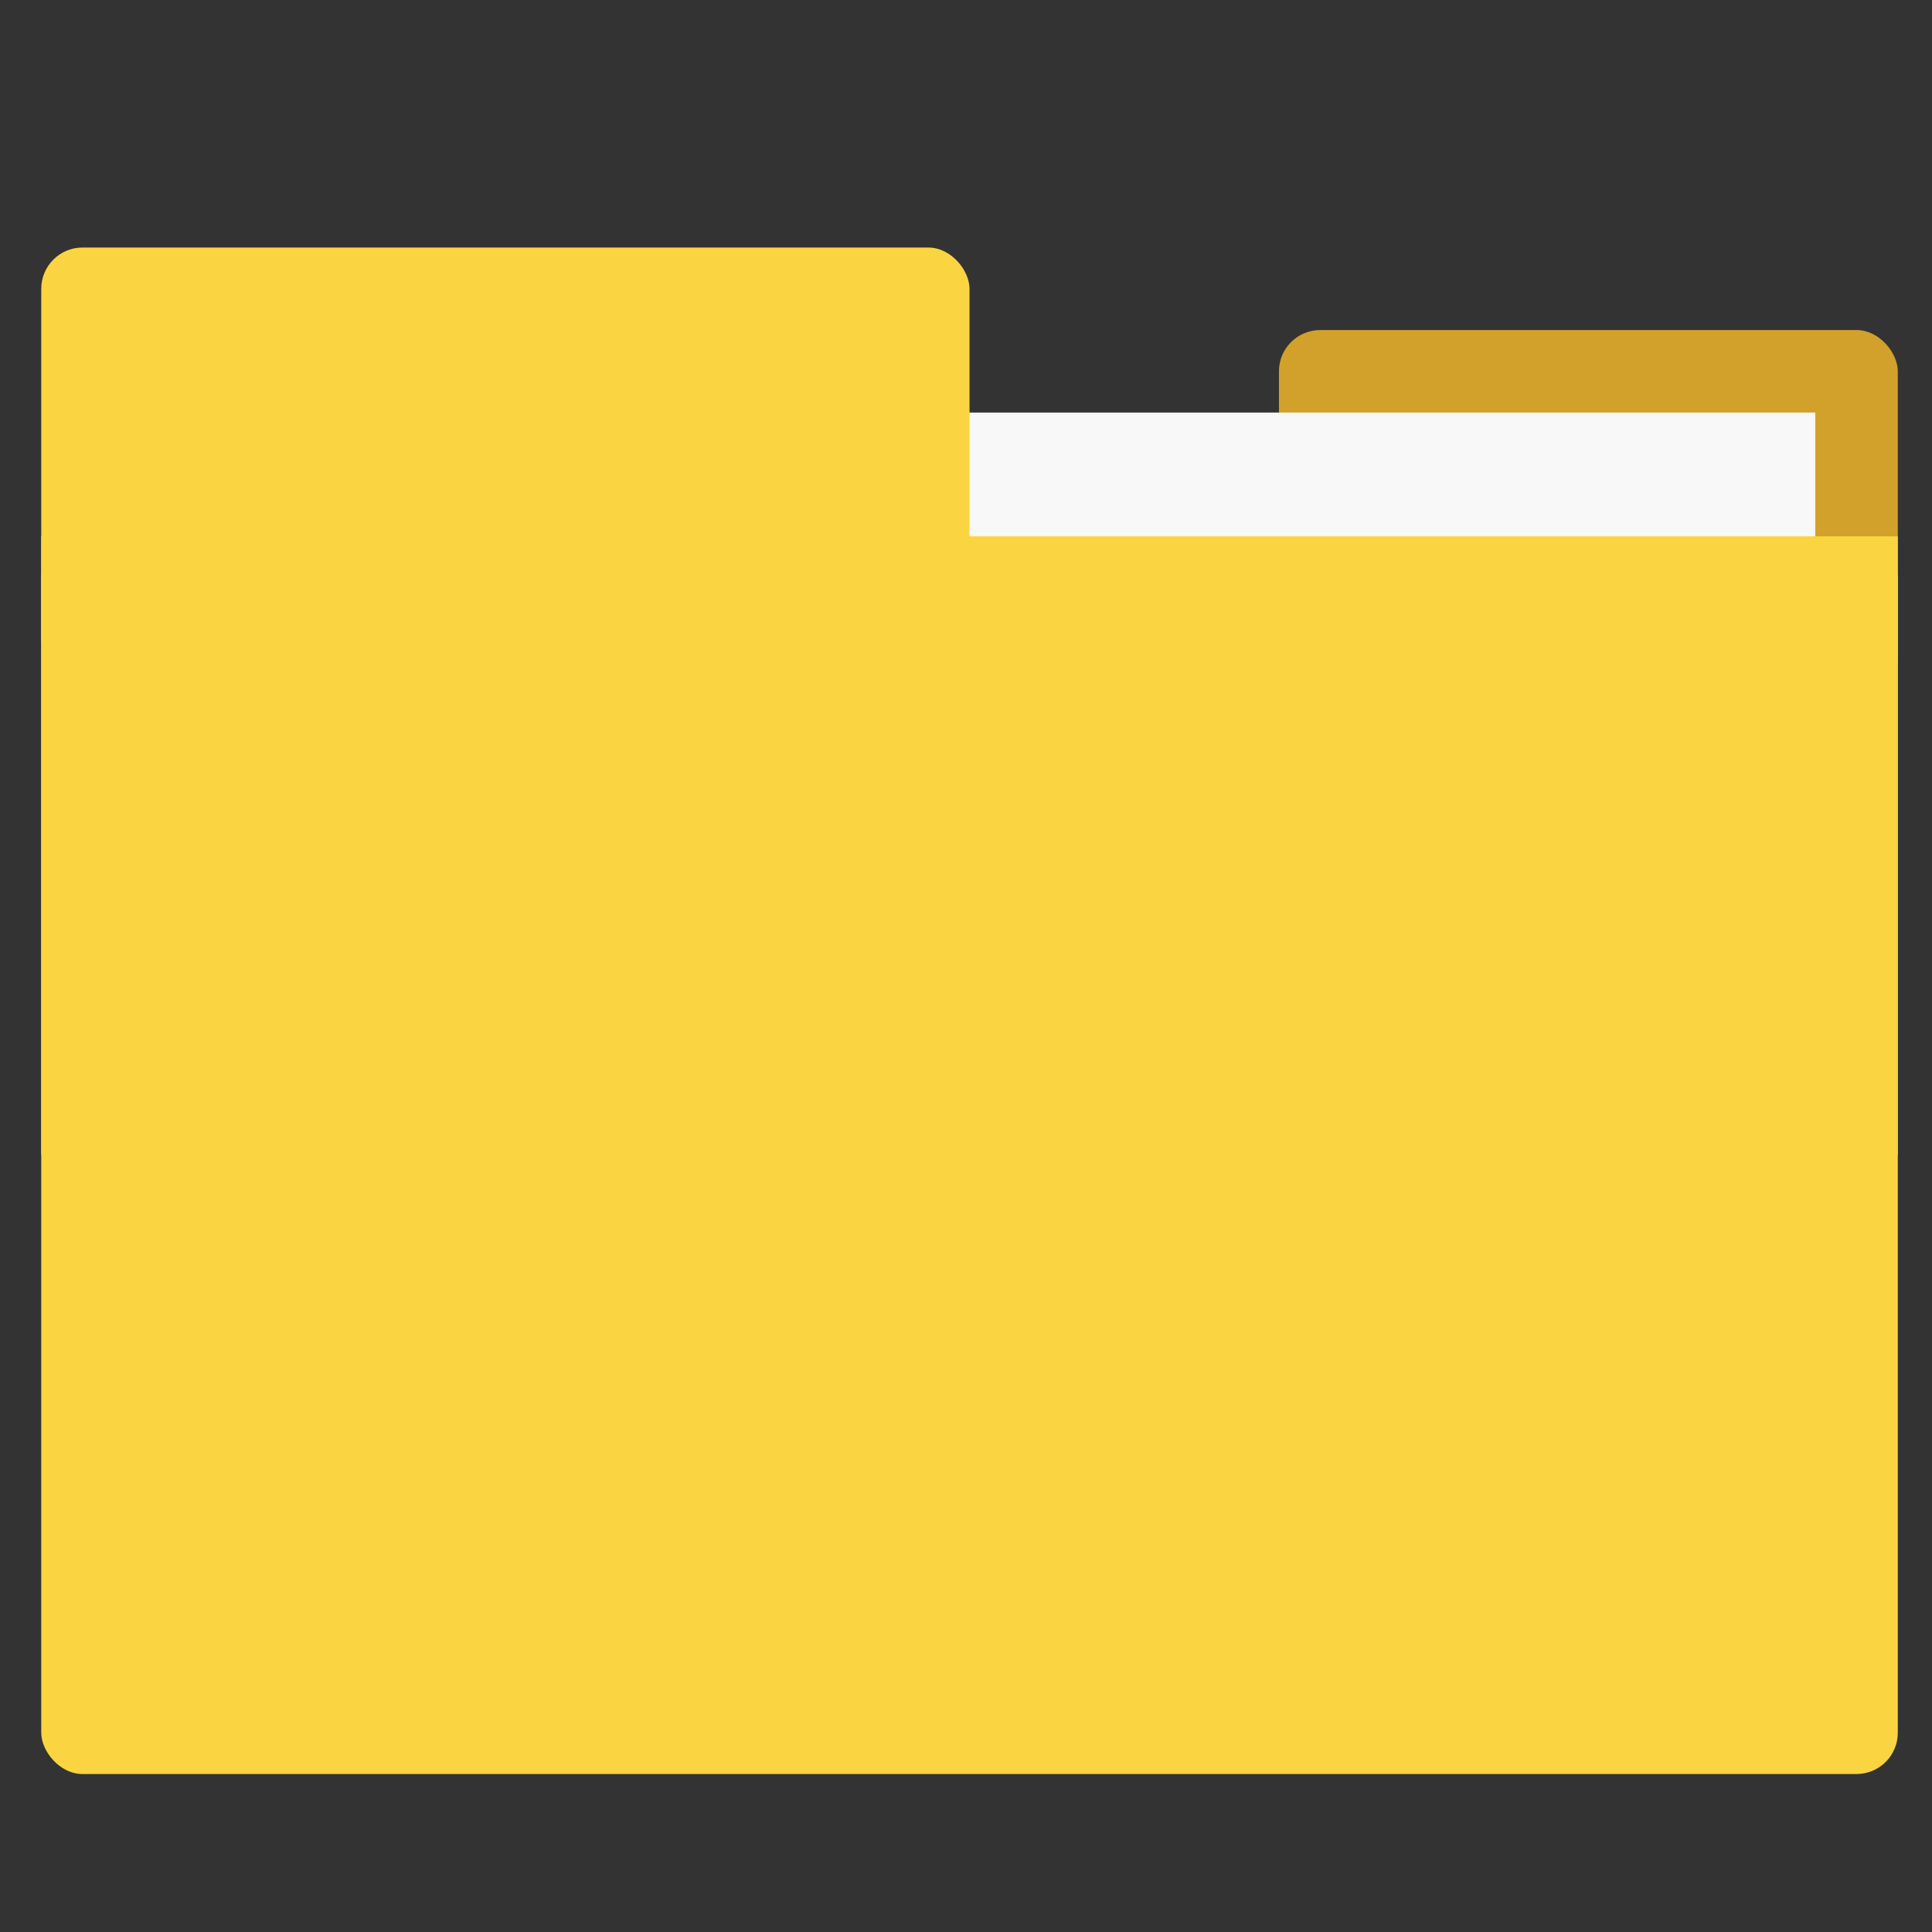 <?xml version="1.0" encoding="iso-8859-1"?><svg version="1.1" id="Capa_1" xmlns="http://www.w3.org/2000/svg" xmlns:xlink="http://www.w3.org/1999/xlink" x="0px" y="0px" viewBox="0 0 468.293 468.293" style="enable-background:new 0 0 468.293 468.293;" xml:space="preserve"><rect x="0" y="0" width="468.293" height="468.293" fill="#333333" stroke="none"/><g fill="#d1a12c"><rect x="310" y="80" width="150" height="90" rx="10"></rect></g><g><rect x="60" y="100" width="380" height="105" fill="#f8f8f8"></rect></g><g fill="#fbd541"><rect x="10" y="130" width="450" height="300" rx="10"></rect><rect x="10" y="130" width="450" height="150"></rect><rect x="10" y="60" width="225" height="105" rx="10"></rect></g></svg>
